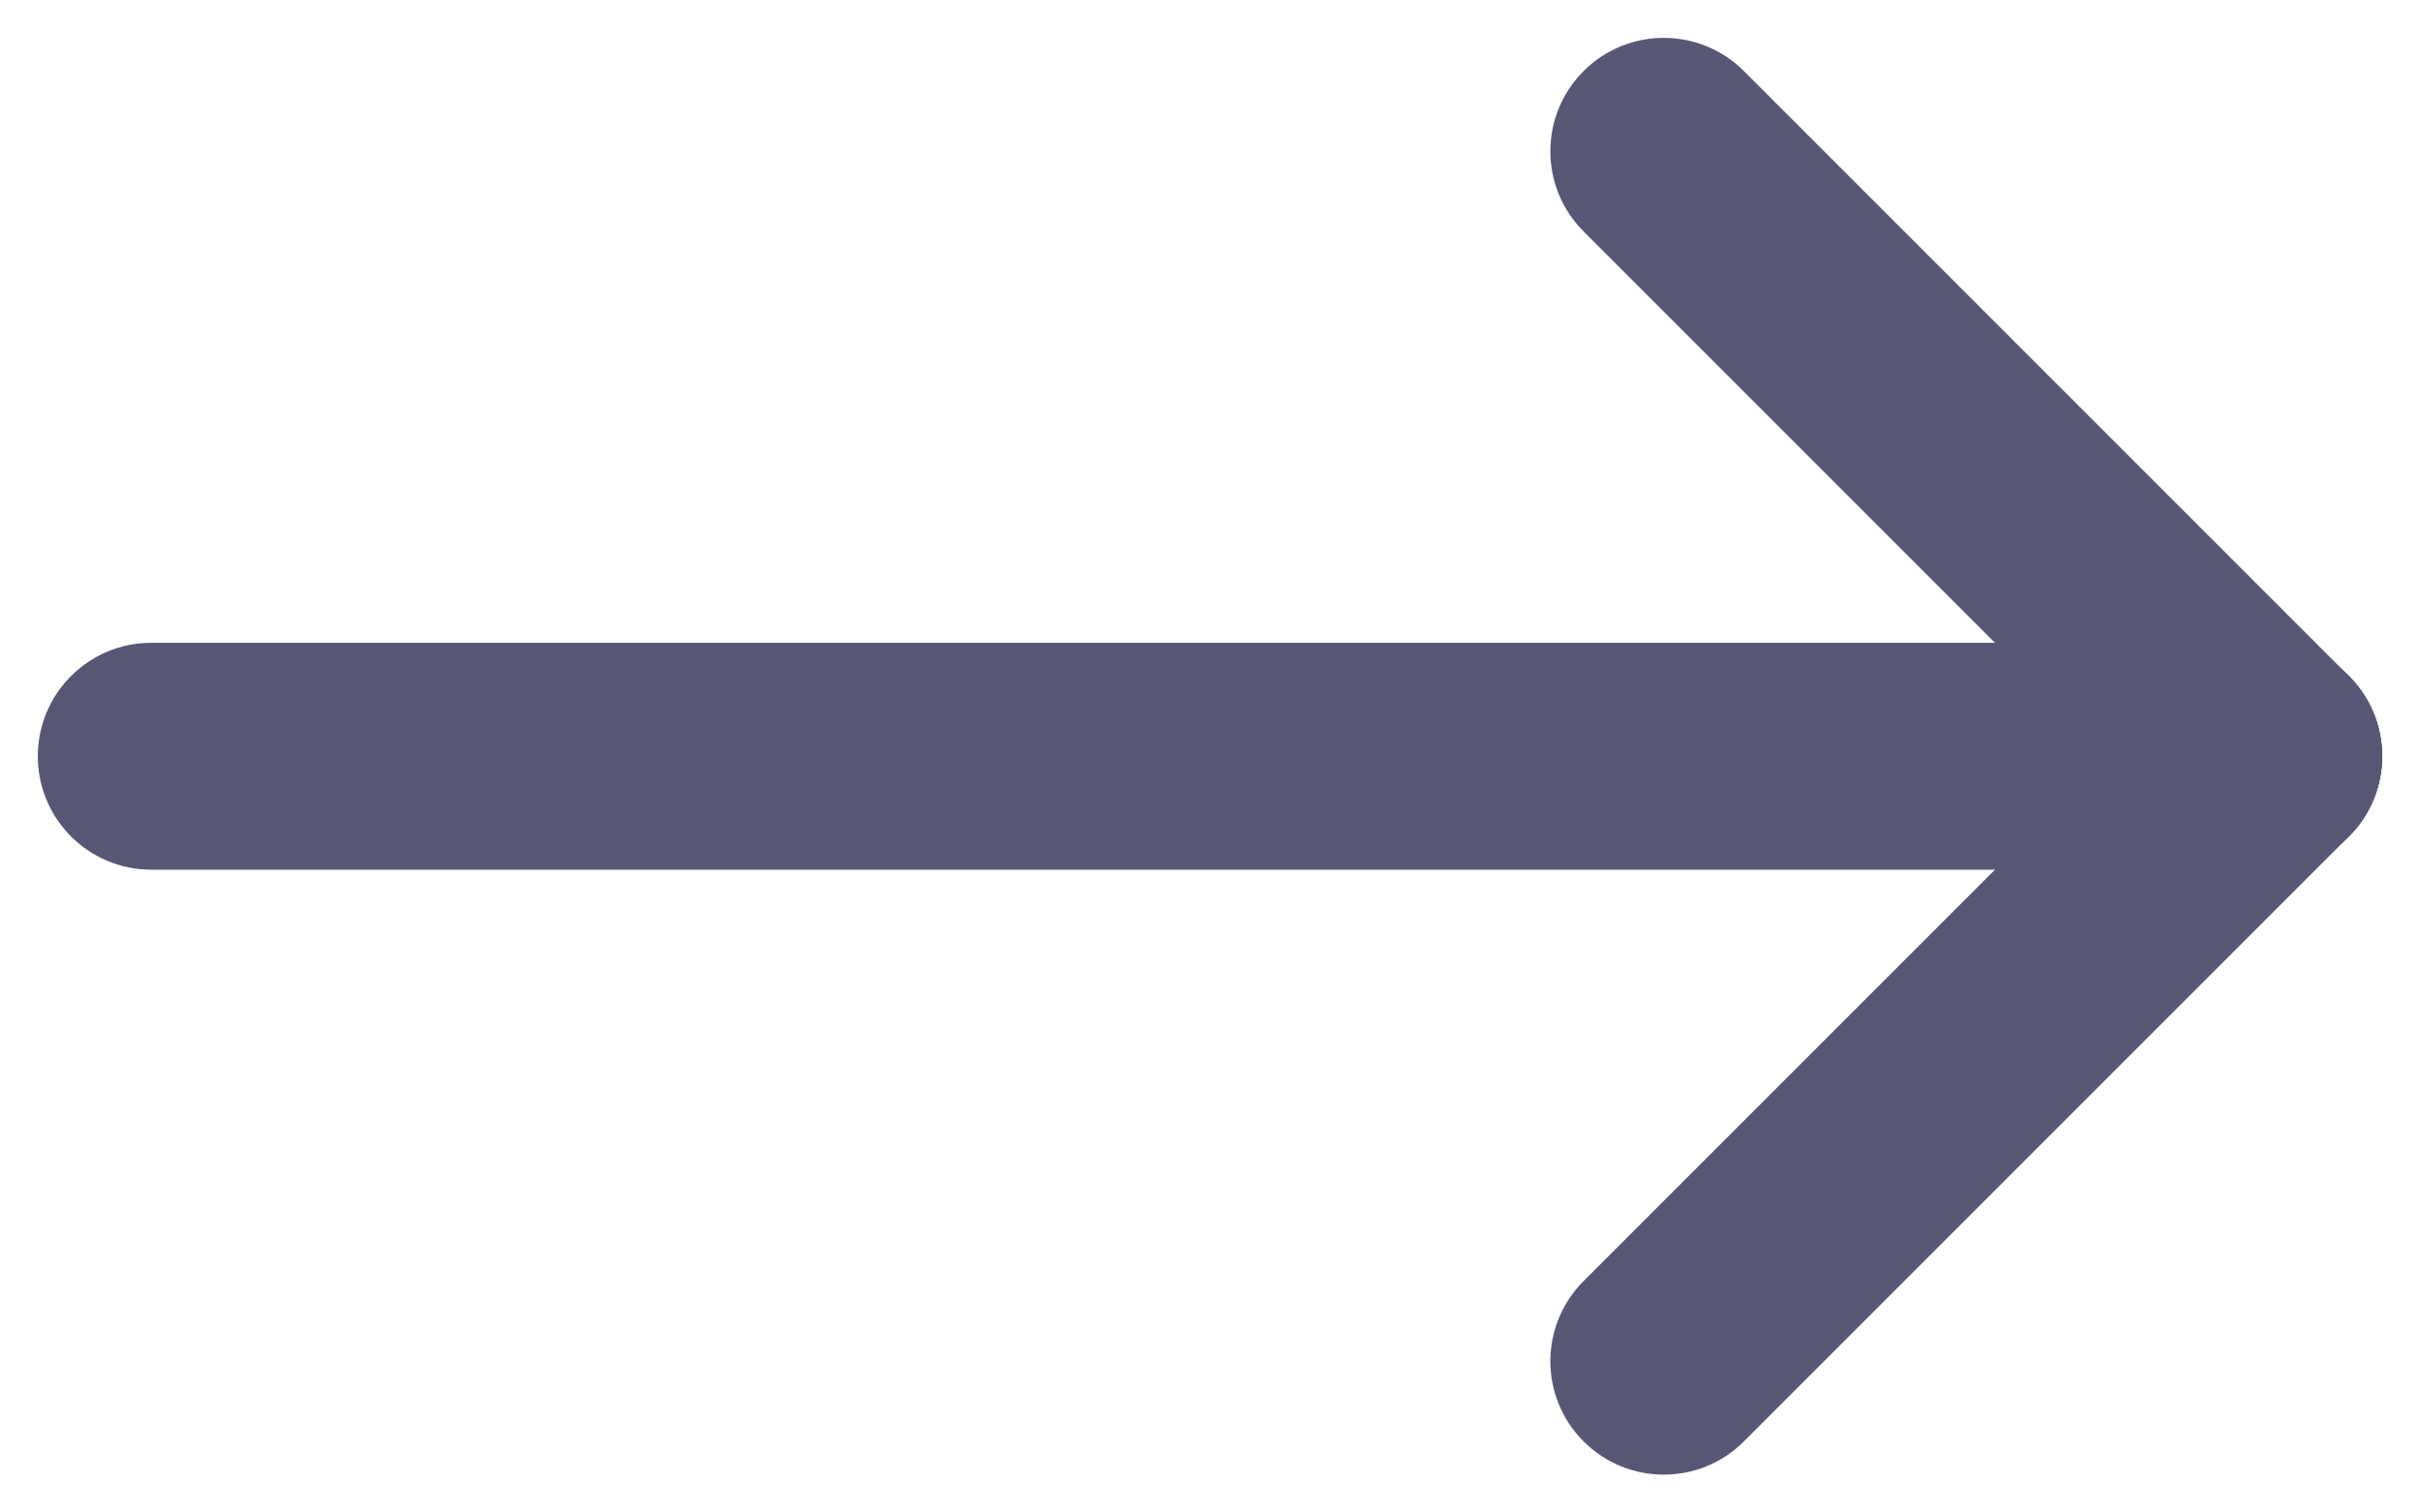 <svg width="16" height="10" viewBox="0 0 16 10" fill="none" xmlns="http://www.w3.org/2000/svg">
<path fill-rule="evenodd" clip-rule="evenodd" d="M0.25 5C0.25 4.586 0.586 4.25 1 4.25H15C15.414 4.25 15.75 4.586 15.75 5C15.75 5.414 15.414 5.75 15 5.75H1C0.586 5.75 0.25 5.414 0.25 5Z" fill="#575775"/>
<path fill-rule="evenodd" clip-rule="evenodd" d="M15.53 4.47C15.823 4.763 15.823 5.237 15.53 5.53L11.53 9.53C11.237 9.823 10.763 9.823 10.47 9.53C10.177 9.237 10.177 8.763 10.47 8.47L14.47 4.47C14.763 4.177 15.237 4.177 15.53 4.47Z" fill="#575775"/>
<path fill-rule="evenodd" clip-rule="evenodd" d="M10.47 0.47C10.763 0.177 11.237 0.177 11.53 0.47L15.53 4.47C15.823 4.763 15.823 5.237 15.53 5.53C15.237 5.823 14.763 5.823 14.47 5.53L10.47 1.53C10.177 1.237 10.177 0.763 10.47 0.47Z" fill="#575775"/>
</svg>

